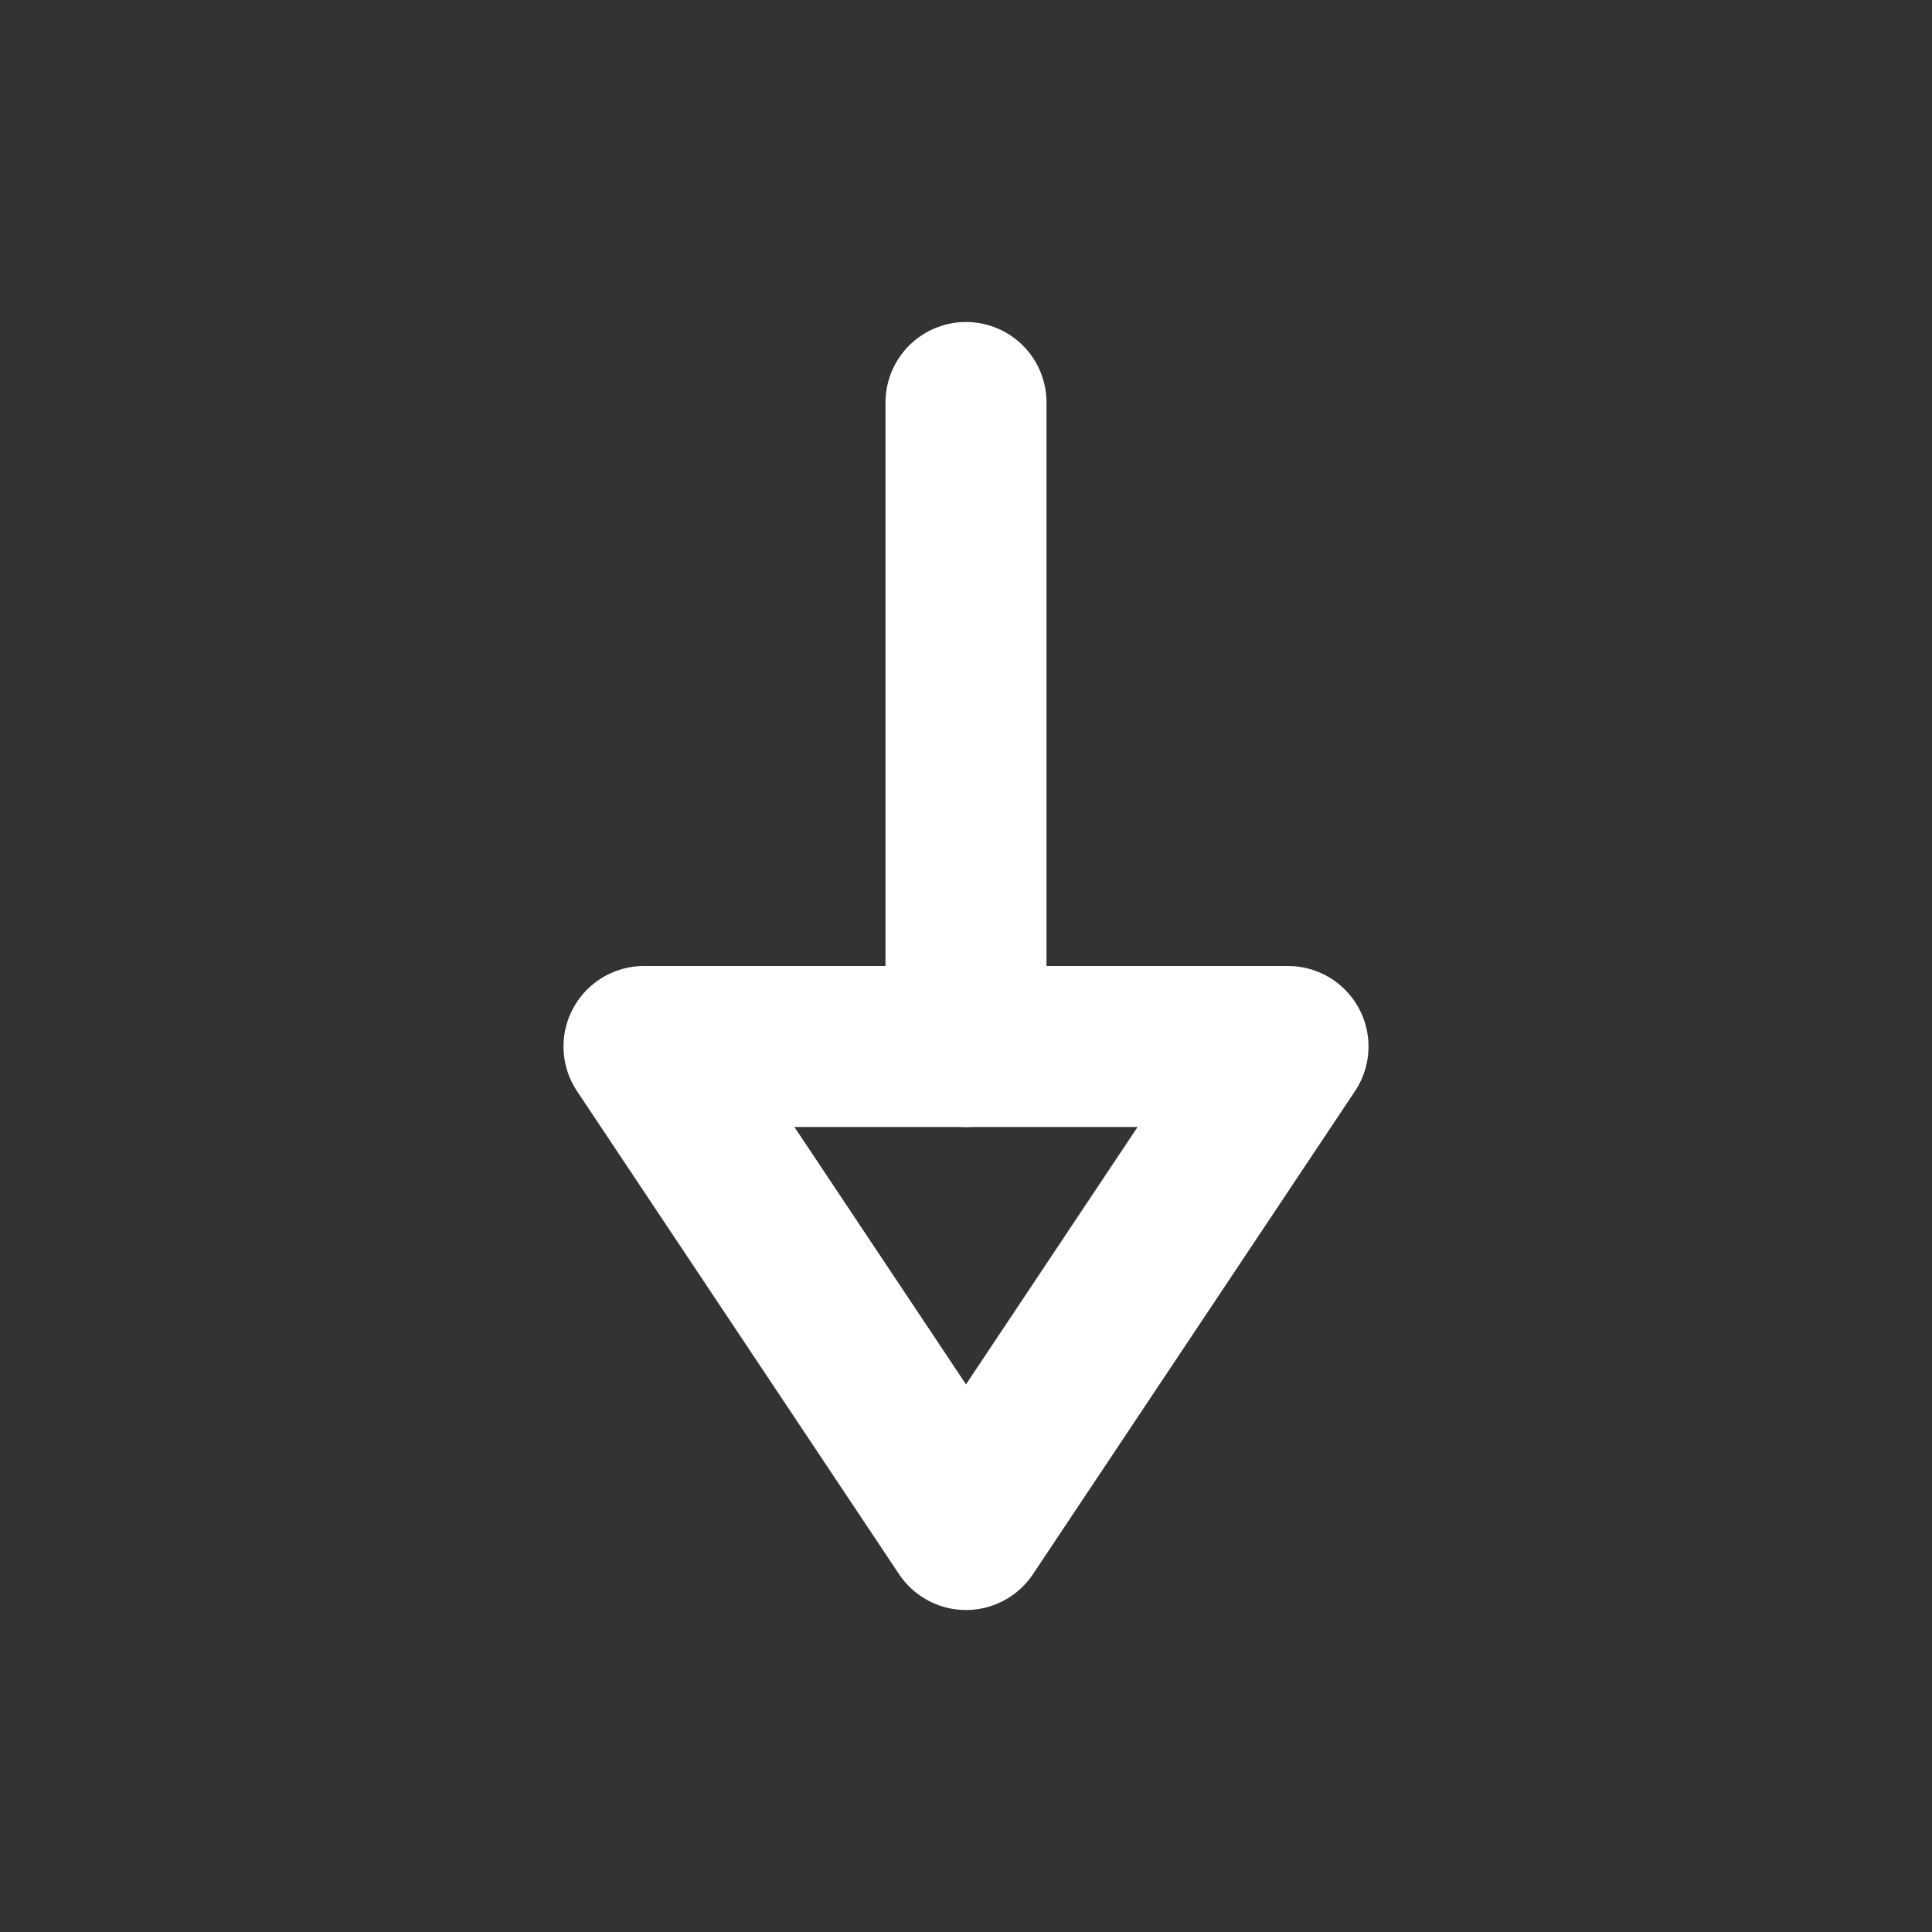 <!DOCTYPE svg PUBLIC "-//W3C//DTD SVG 1.1//EN" "http://www.w3.org/Graphics/SVG/1.1/DTD/svg11.dtd">
<!-- Uploaded to: SVG Repo, www.svgrepo.com, Transformed by: SVG Repo Mixer Tools -->
<svg width="800px" height="800px" viewBox="0 0 24 24" fill="none" xmlns="http://www.w3.org/2000/svg">
<rect x="0" y="0" width="24" height="24" fill="#333333" stroke="none"/>
<g id="SVGRepo_bgCarrier" stroke-width="0"/>
<g id="SVGRepo_tracerCarrier" stroke-linecap="round" stroke-linejoin="round"/>
<g id="SVGRepo_iconCarrier"> <path d="M12 13L12 5" stroke="#FFFFFF" stroke-width="2" stroke-linecap="round" stroke-linejoin="round"/> <path fill-rule="evenodd" clip-rule="evenodd" d="M8 13L12 19L16 13L8 13Z" stroke="#FFFFFF" stroke-width="2" stroke-linecap="round" stroke-linejoin="round"/> </g>
</svg>